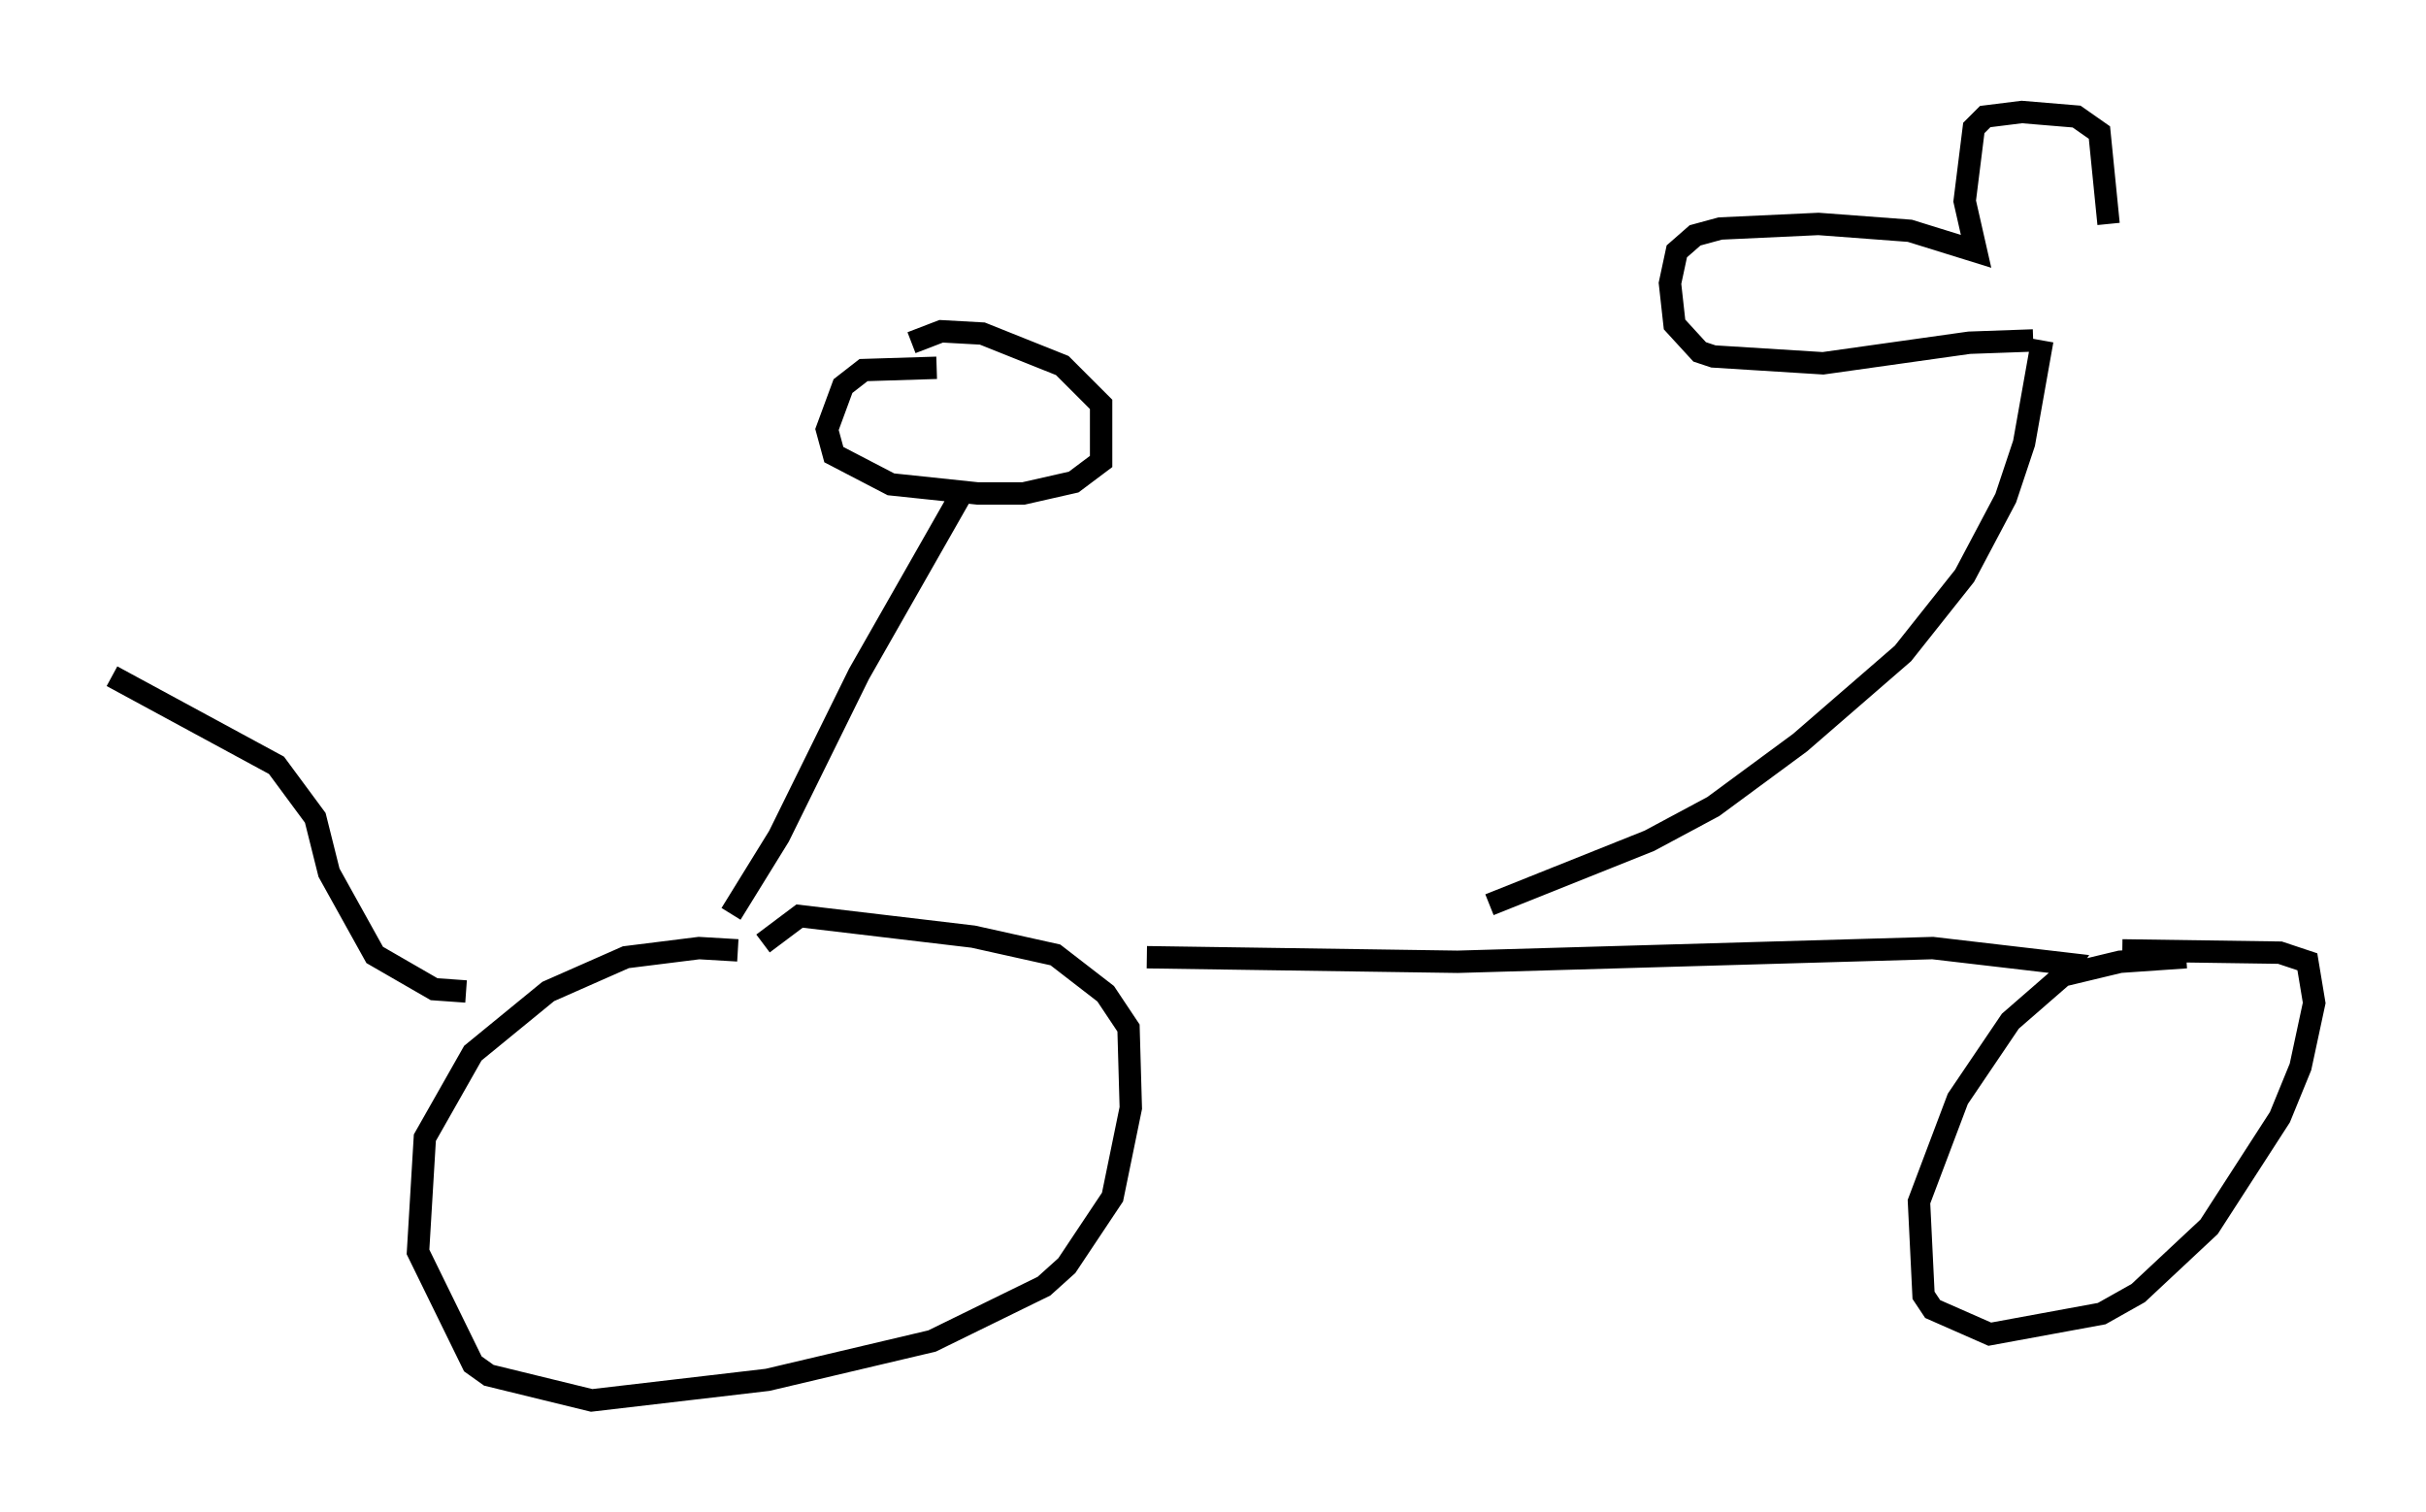 <?xml version="1.0" encoding="utf-8" ?>
<svg baseProfile="full" height="67.576" version="1.1" width="108.409" xmlns="http://www.w3.org/2000/svg" xmlns:ev="http://www.w3.org/2001/xml-events" xmlns:xlink="http://www.w3.org/1999/xlink"><defs /><rect fill="white" height="67.576" width="108.409" x="0" y="0" /><path d="M35.013, 43.078 m-2.042, -0.613 l-1.735, -0.102 -3.267, 0.408 l-3.471, 1.531 -3.369, 2.756 l-2.144, 3.777 -0.306, 5.104 l2.45, 5.002 0.715, 0.51 l4.594, 1.123 7.861, -0.919 l7.35, -1.735 5.002, -2.45 l1.021, -0.919 2.042, -3.063 l0.817, -3.981 -0.102, -3.573 l-1.021, -1.531 -2.246, -1.735 l-3.675, -0.817 -7.758, -0.919 l-1.633, 1.225 m63.599, 0.613 l-2.96, 0.204 -2.552, 0.613 l-2.348, 2.042 -2.348, 3.471 l-1.735, 4.594 0.204, 4.185 l0.408, 0.613 2.552, 1.123 l5.002, -0.919 1.633, -0.919 l3.165, -2.96 3.165, -4.9 l0.919, -2.246 0.613, -2.858 l-0.306, -1.838 -1.225, -0.408 l-7.044, -0.102 m-43.59, 0.306 l13.883, 0.204 21.234, -0.613 l6.125, 0.715 -0.204, 0.306 m-71.459, 0.919 l-1.429, -0.102 -2.654, -1.531 l-2.042, -3.675 -0.613, -2.45 l-1.735, -2.348 -7.35, -3.981 m36.852, -13.781 l-3.267, 0.102 -0.919, 0.715 l-0.715, 1.94 0.306, 1.123 l2.552, 1.327 3.879, 0.408 l2.042, 0.0 2.246, -0.51 l1.225, -0.919 0.0, -2.552 l-1.735, -1.735 -3.573, -1.429 l-1.838, -0.102 -1.327, 0.51 m2.246, 6.738 l-4.594, 8.065 -3.573, 7.248 l-2.144, 3.471 m33.892, -0.408 l7.146, -2.858 2.858, -1.531 l3.879, -2.858 4.594, -3.981 l2.756, -3.471 1.838, -3.471 l0.817, -2.45 0.817, -4.594 m-0.408, 0.0 l-2.858, 0.102 -6.533, 0.919 l-4.9, -0.306 -0.613, -0.204 l-1.123, -1.225 -0.204, -1.838 l0.306, -1.429 0.817, -0.715 l1.123, -0.306 4.39, -0.204 l4.083, 0.306 2.96, 0.919 l-0.51, -2.246 0.408, -3.267 l0.51, -0.51 1.633, -0.204 l2.45, 0.204 1.021, 0.715 l0.408, 4.083 " fill="none" stroke="black" stroke-width="1" /></svg>